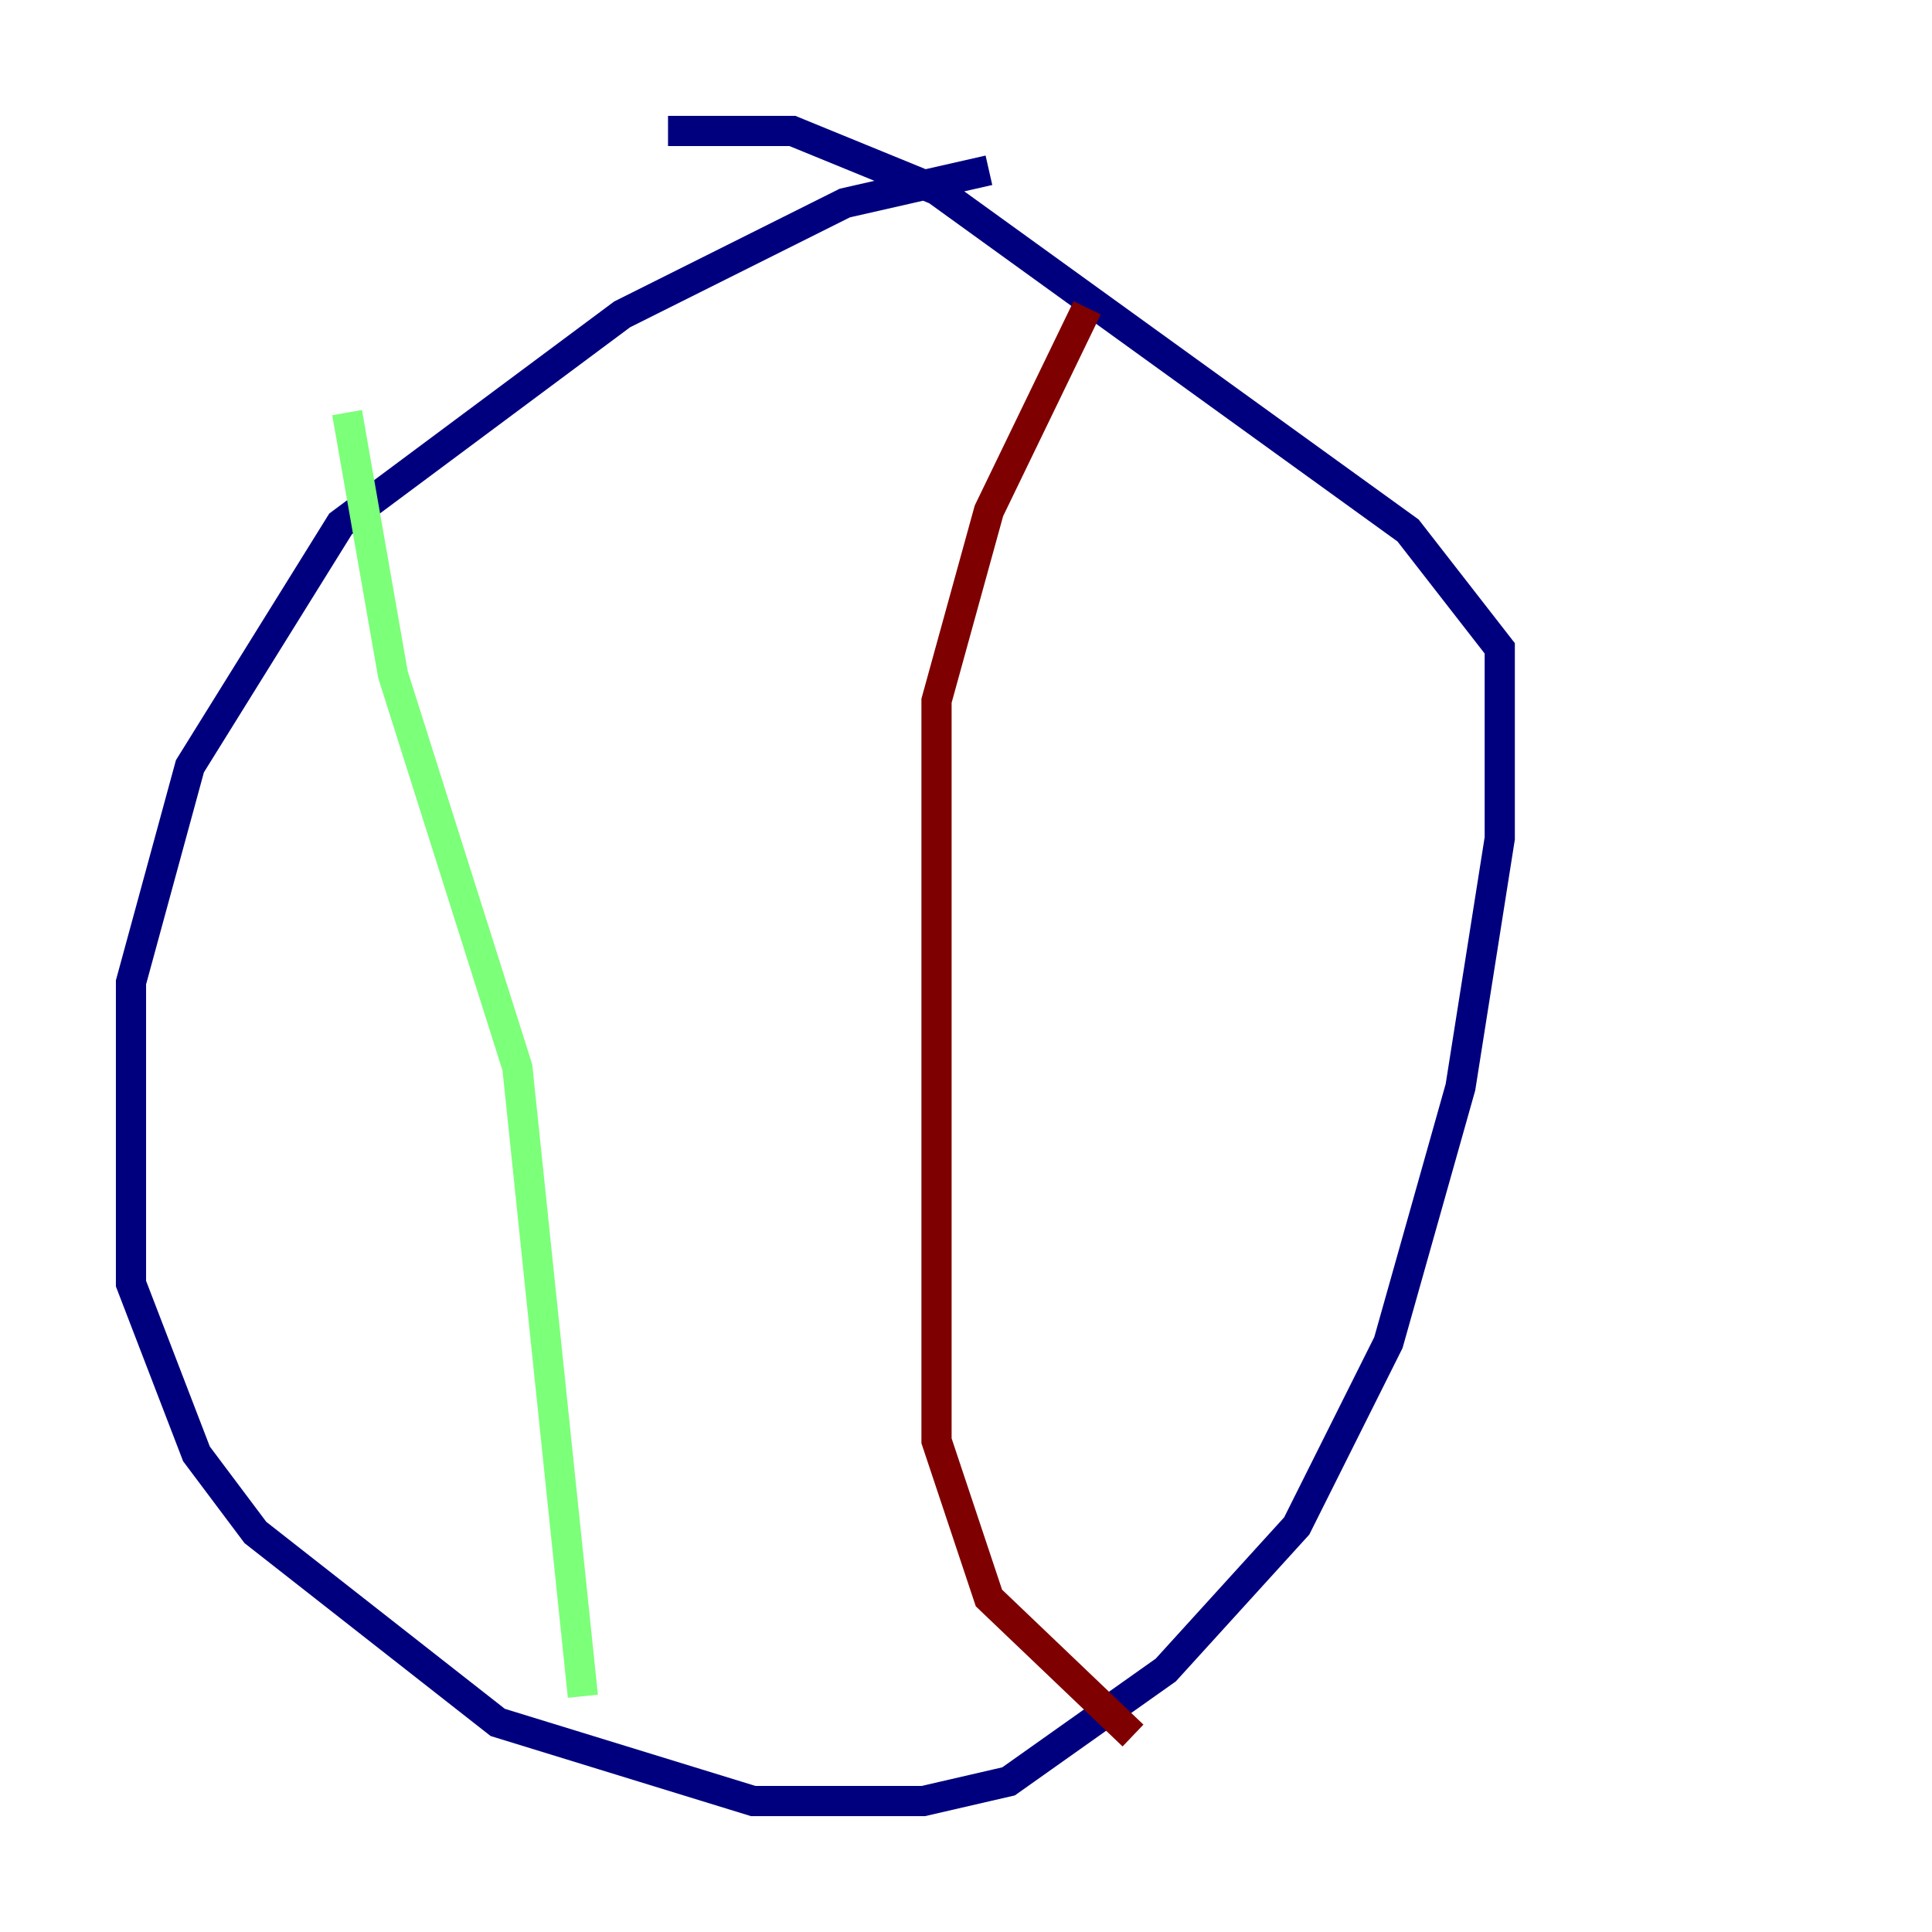 <?xml version="1.0" encoding="utf-8" ?>
<svg baseProfile="tiny" height="128" version="1.2" viewBox="0,0,128,128" width="128" xmlns="http://www.w3.org/2000/svg" xmlns:ev="http://www.w3.org/2001/xml-events" xmlns:xlink="http://www.w3.org/1999/xlink"><defs /><polyline fill="none" points="65.519,11.281 55.973,13.451 41.22,20.827 22.563,34.712 12.583,50.766 8.678,65.085 8.678,85.044 13.017,96.325 16.922,101.532 32.976,114.115 49.898,119.322 61.18,119.322 66.82,118.02 77.234,110.644 85.912,101.098 91.986,88.949 96.759,72.027 99.363,55.539 99.363,42.956 93.288,35.146 62.047,12.583 52.502,8.678 44.258,8.678" stroke="#00007f" stroke-width="2" /><polyline fill="none" points="22.997,27.336 26.034,44.691 34.278,70.725 38.617,112.38" stroke="#7cff79" stroke-width="2" /><polyline fill="none" points="72.027,20.393 65.519,33.844 62.047,46.427 62.047,95.458 65.519,105.871 75.064,114.983" stroke="#7f0000" stroke-width="2" /></svg>